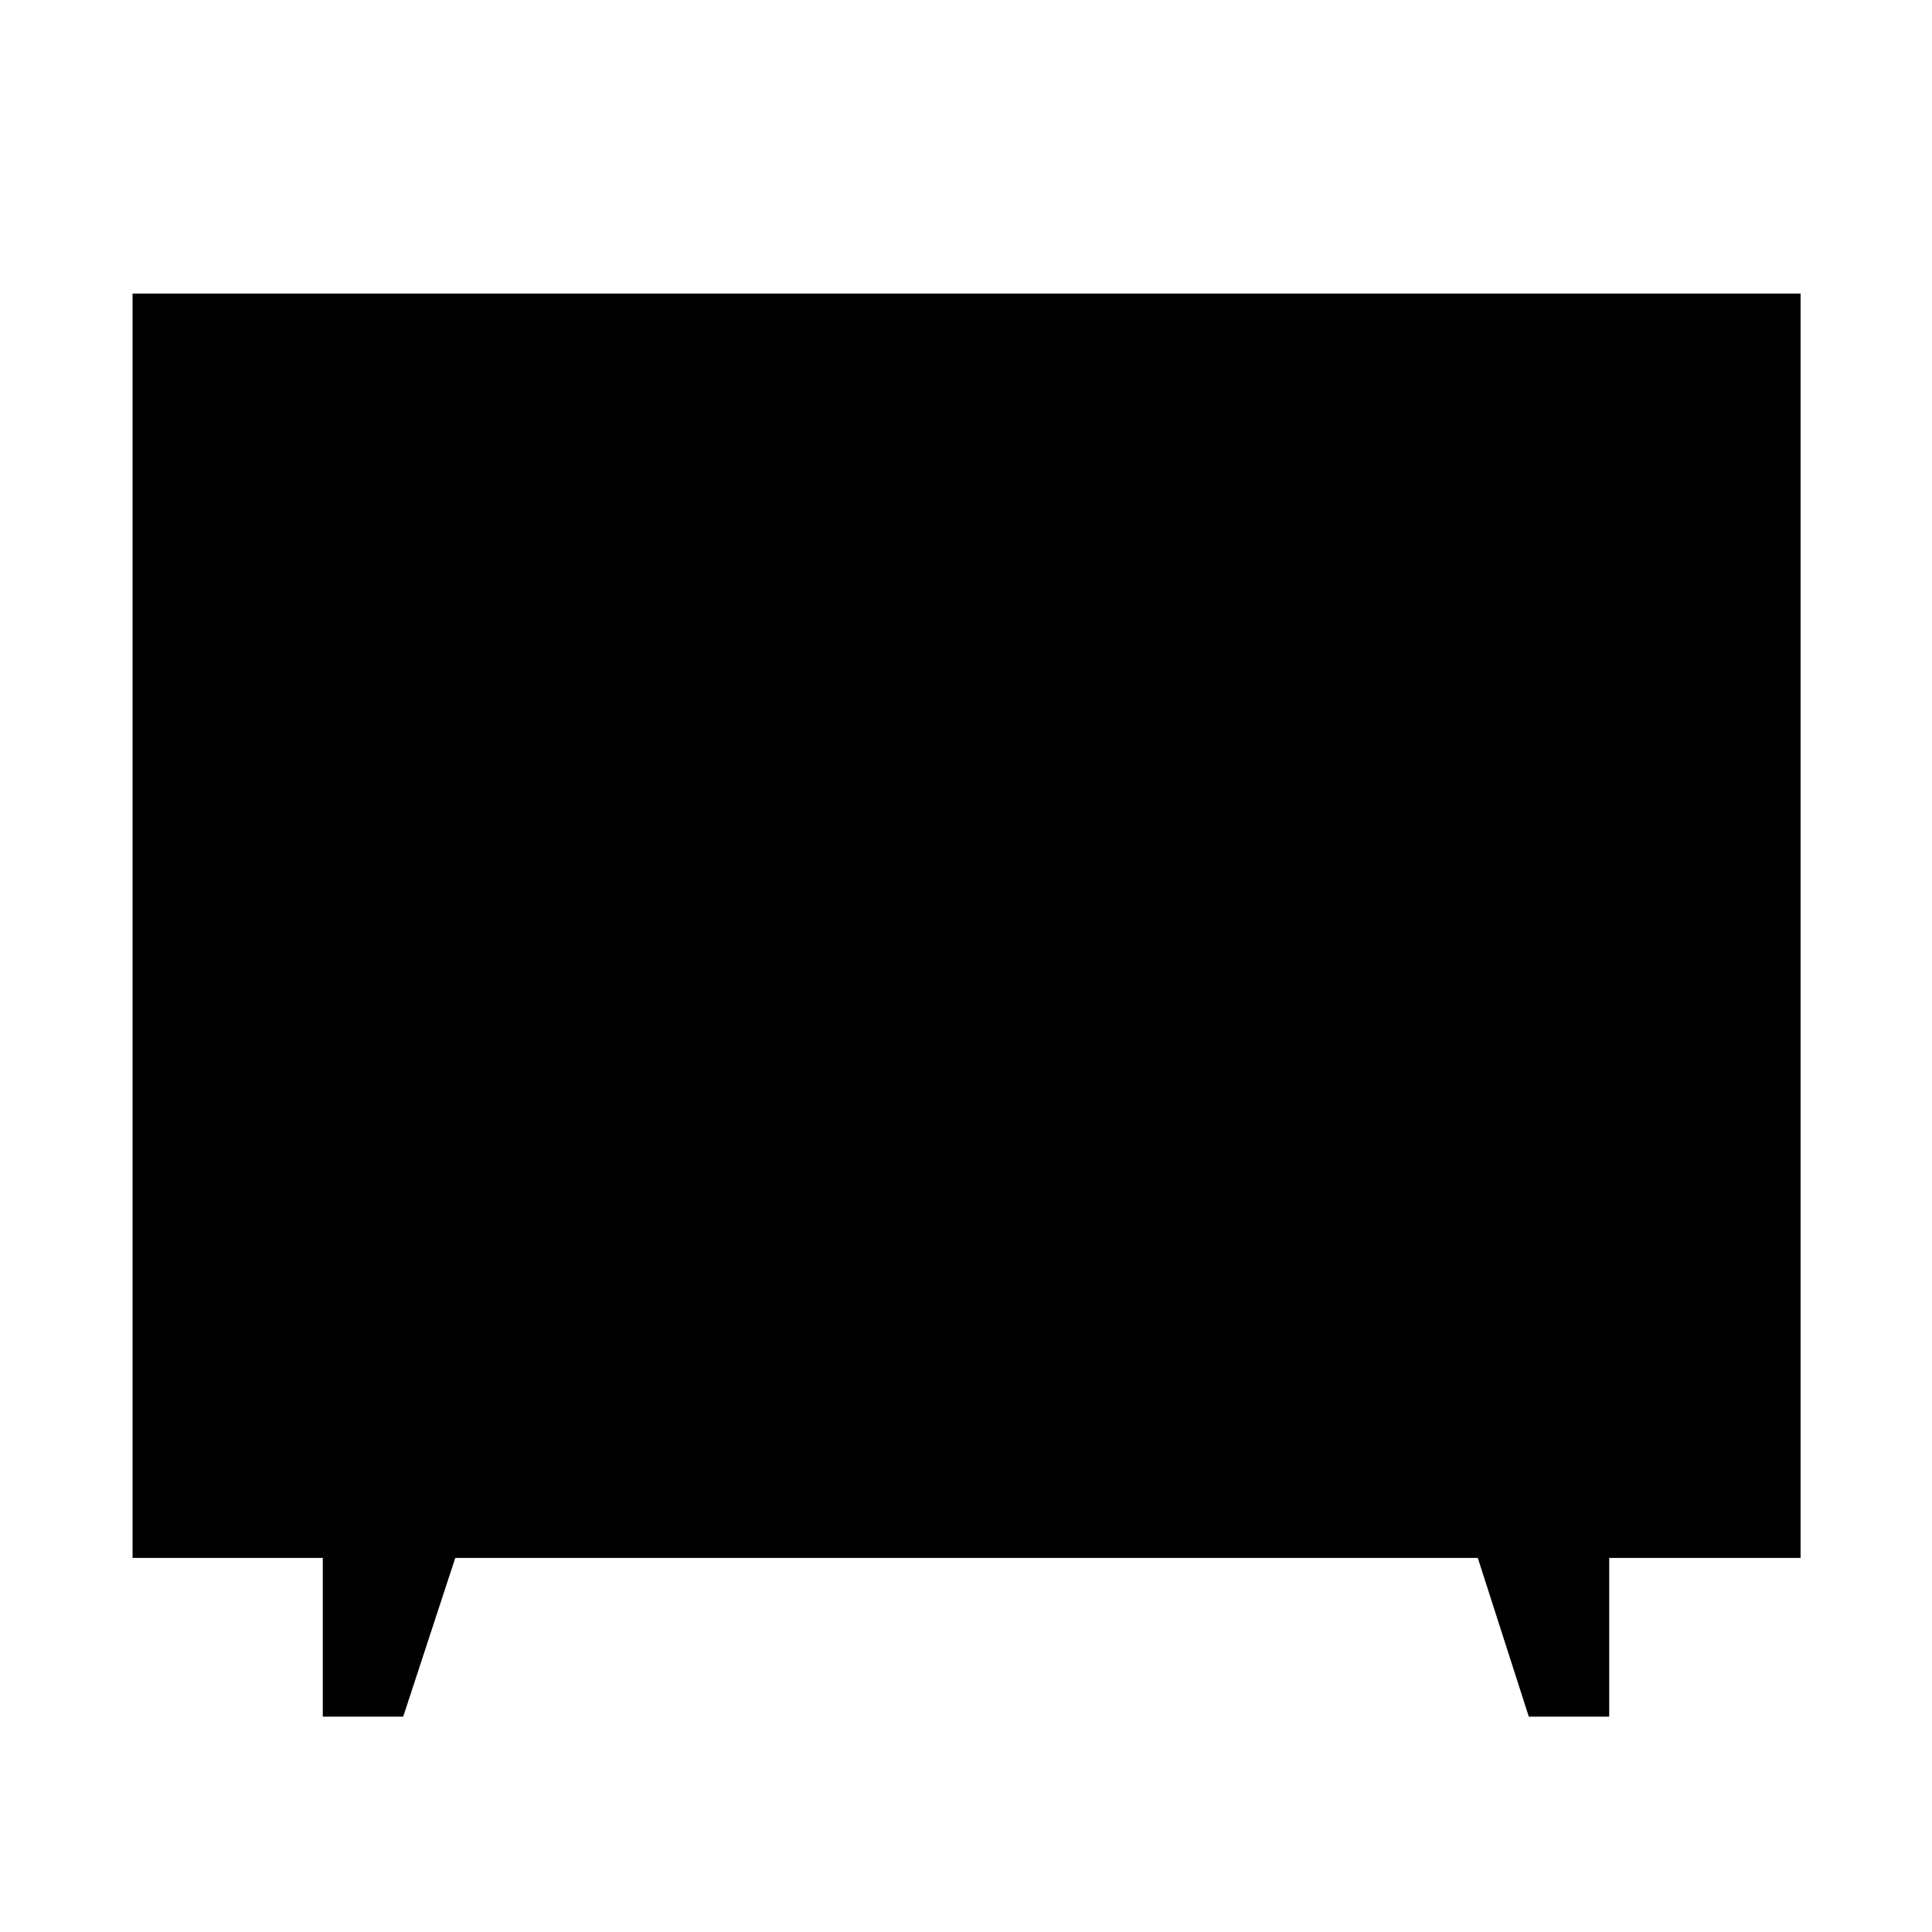 <svg xmlns="http://www.w3.org/2000/svg" width="48" height="48" viewBox="0 -960 960 960"><path d="M160.391-106.999v-78.87H65.869v-628.262h828.827v628.262h-95.087v78.87h-39.957l-25.338-78.87H226.218l-25.87 78.87h-39.957Z"/></svg>